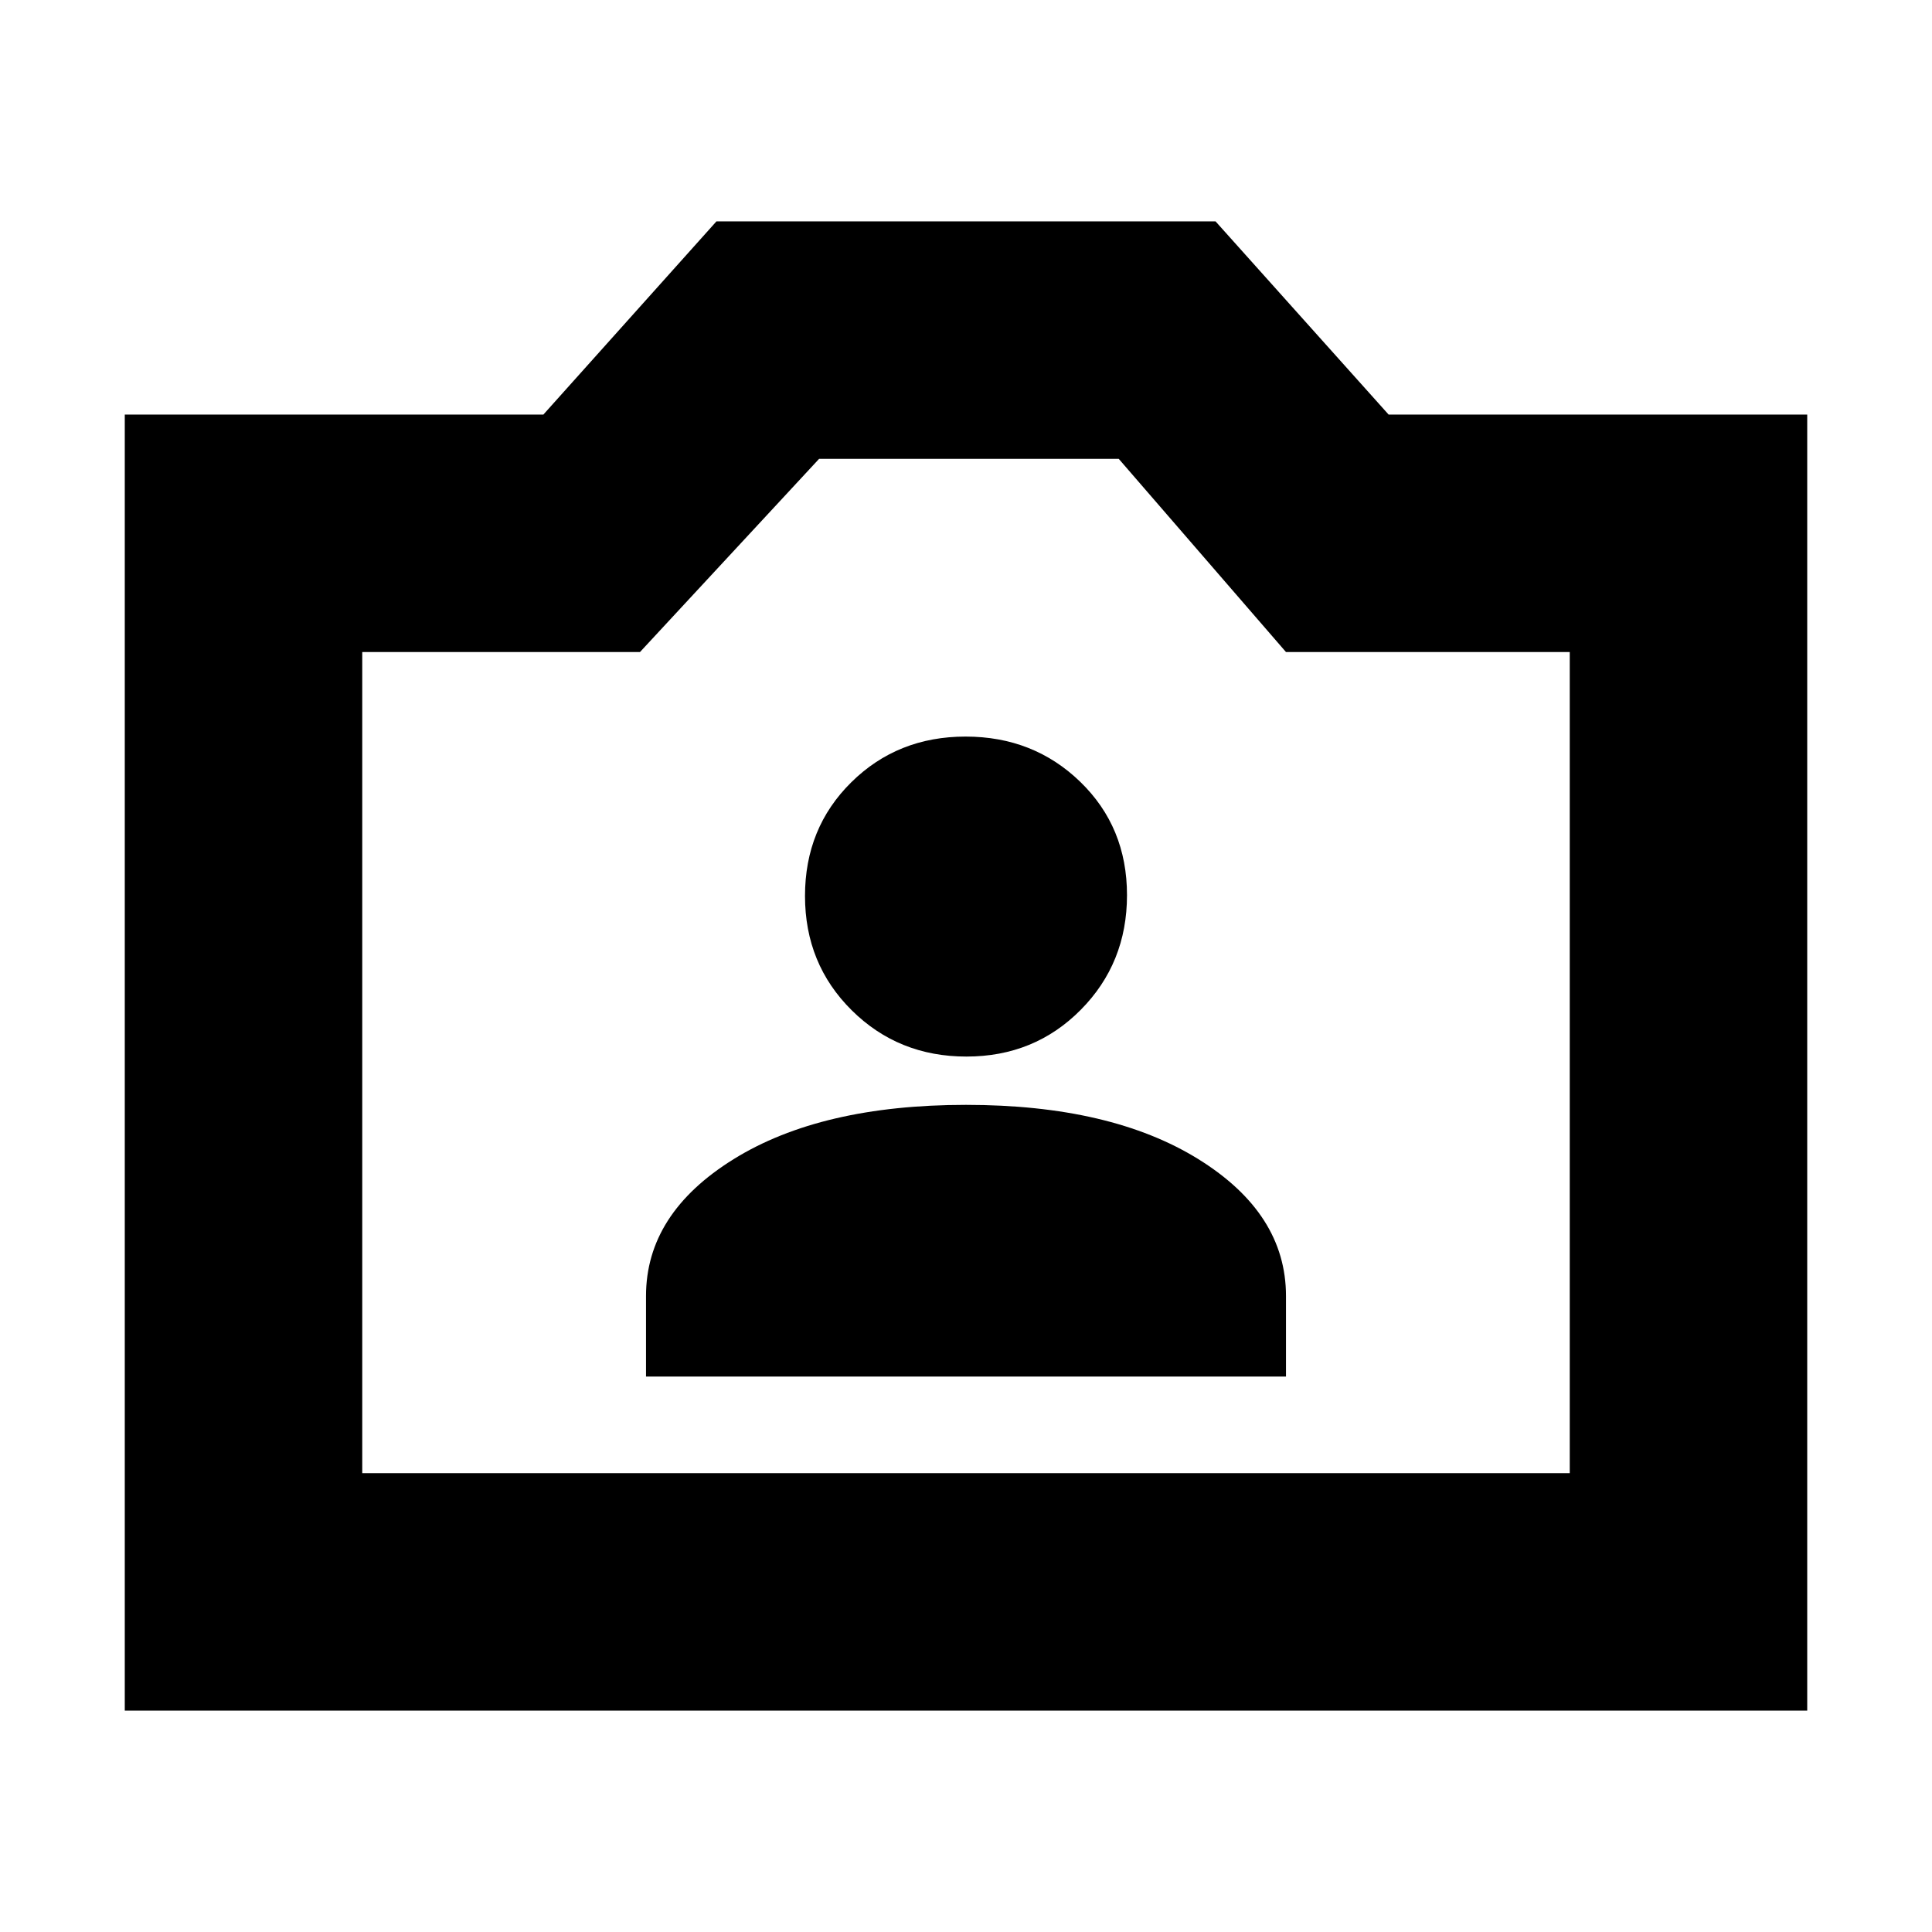 <svg xmlns="http://www.w3.org/2000/svg" height="20" viewBox="0 -960 960 960" width="20"><path d="M62-110v-644h208l86-96h248l86 96h208v644H62Zm118-118h600v-408H639l-83.1-96H407l-89 96H180v408Zm300-205ZM321-276h318v-40q0-41-43.5-68T480-411q-72 0-115.5 27T321-316v40Zm159.21-159Q514-435 537-458.21t23-57q0-33.79-23.21-56.29t-57-22.5Q446-594 423-571.29t-23 56.5Q400-481 423.21-458t57 23Z"/></svg>